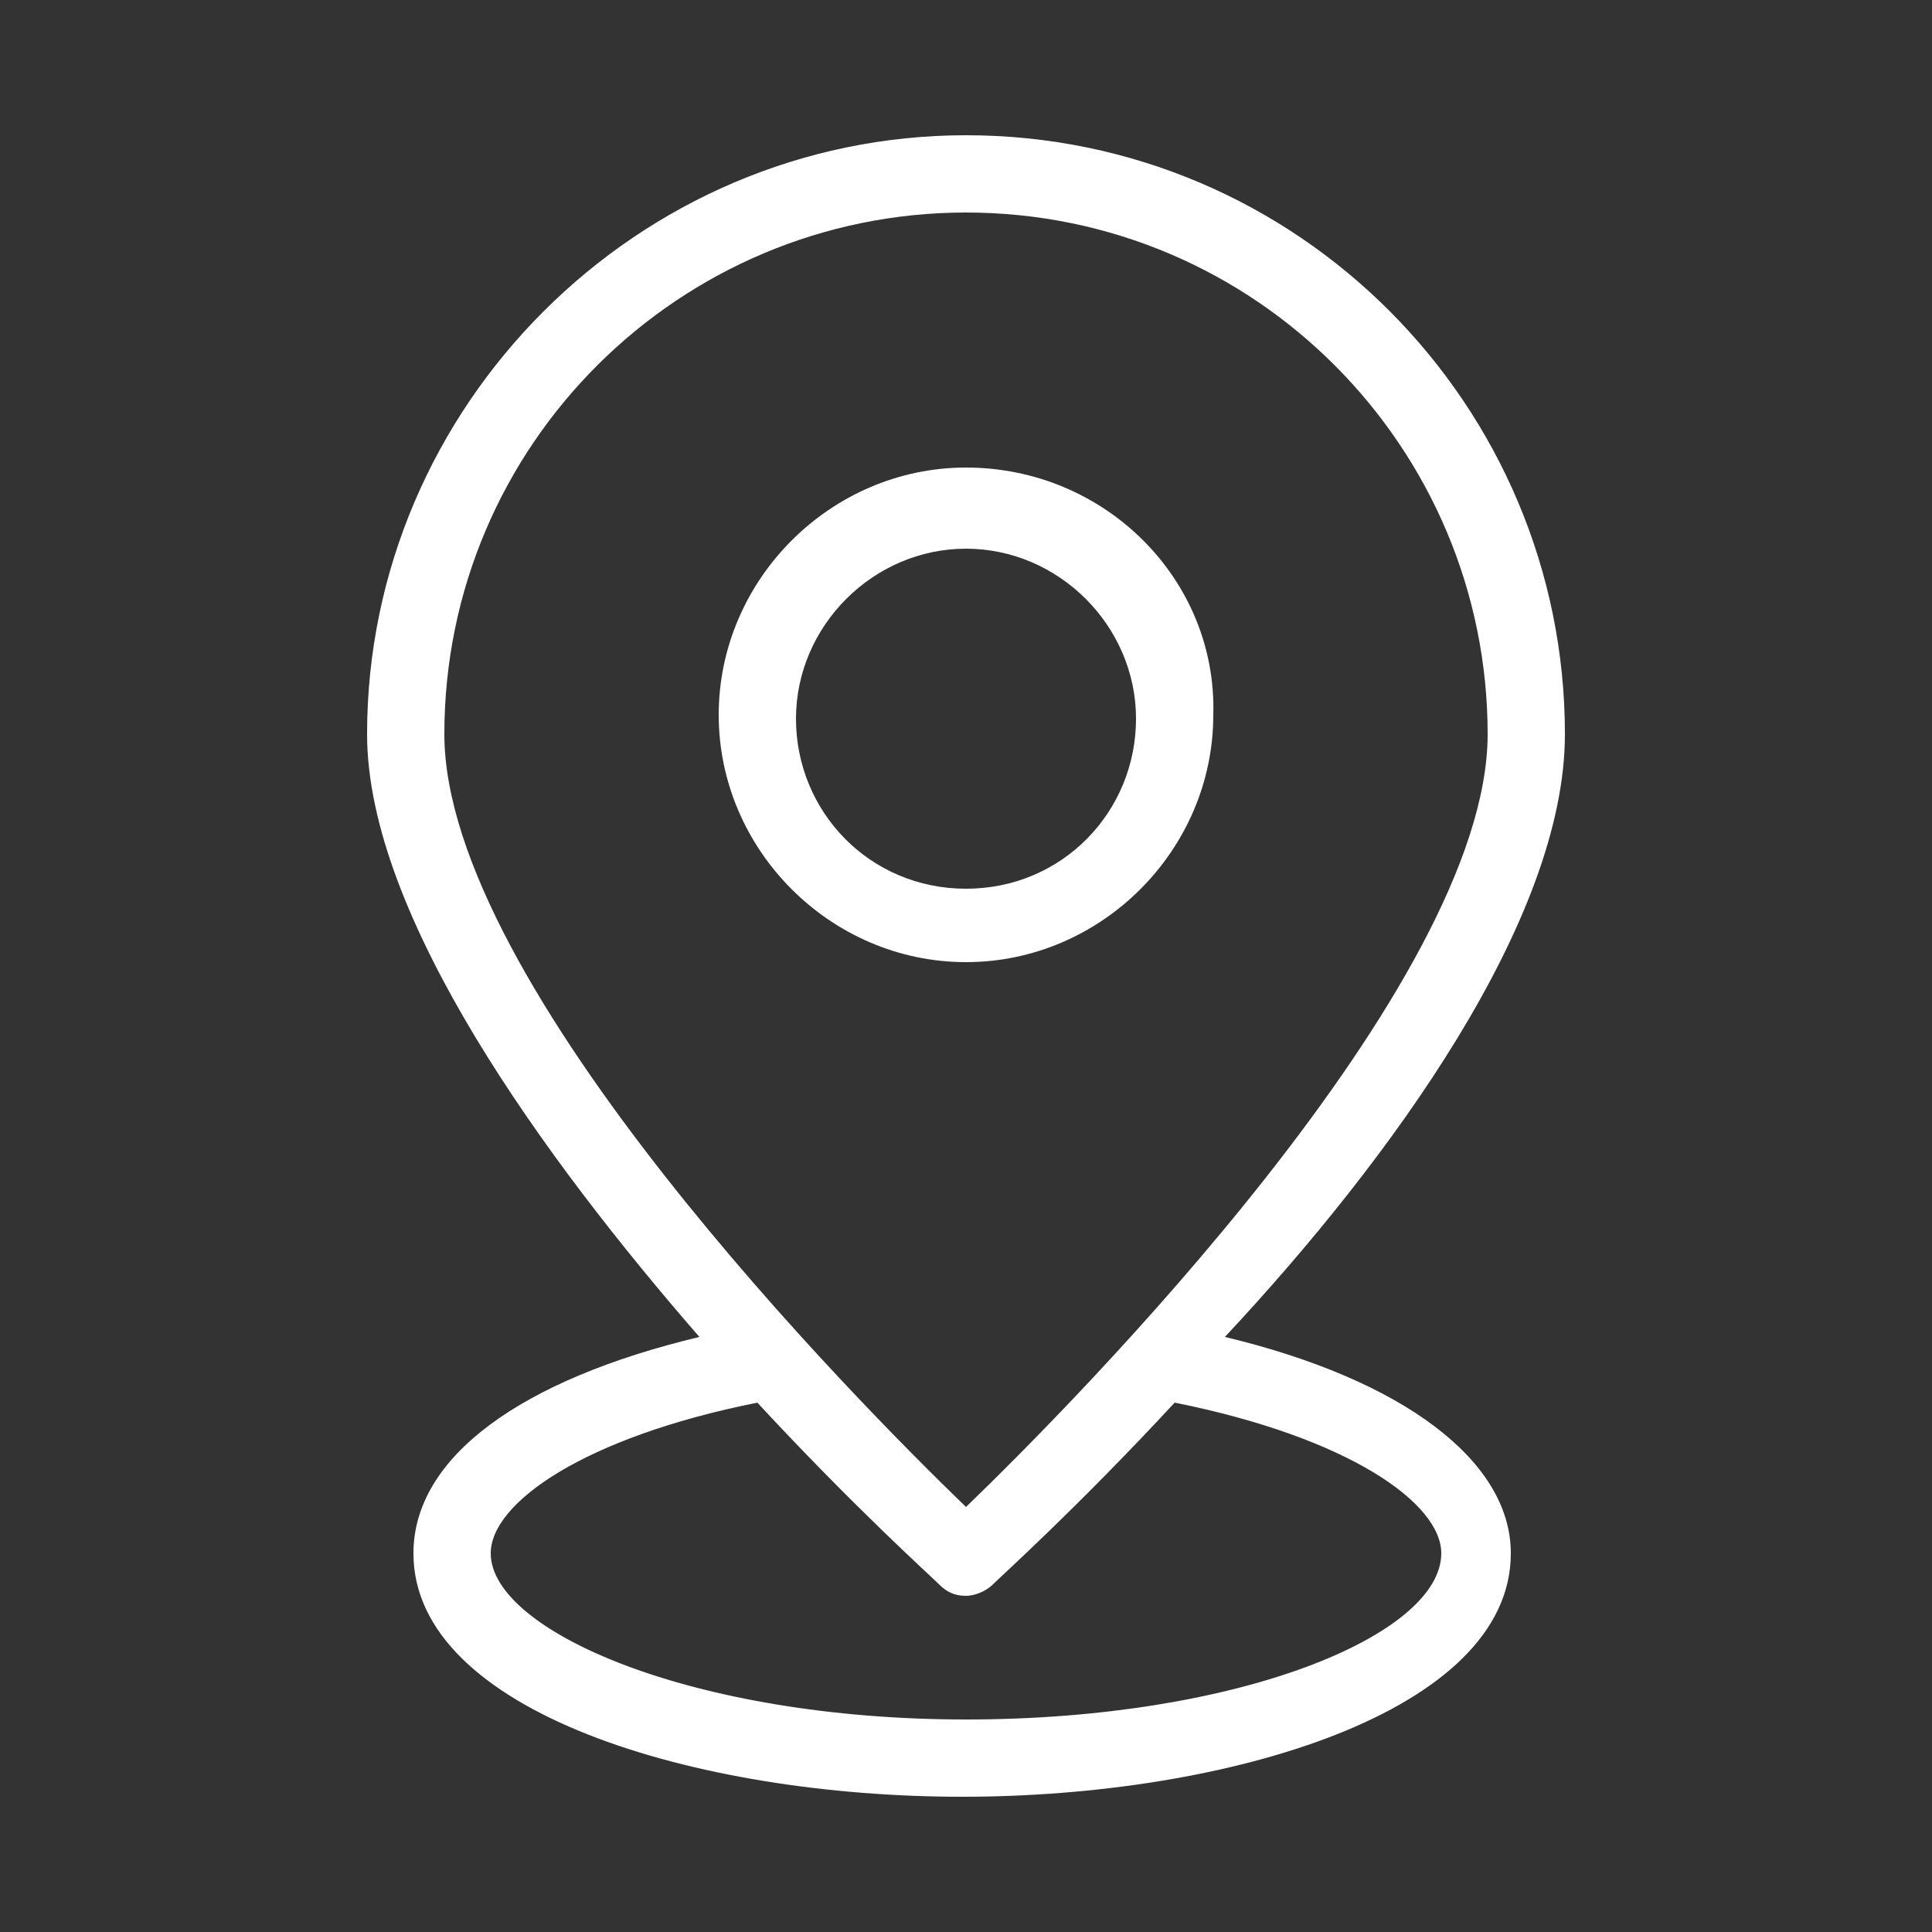 <?xml version="1.0" encoding="utf-8"?>
<!-- Generator: Adobe Illustrator 26.2.1, SVG Export Plug-In . SVG Version: 6.00 Build 0)  -->
<svg version="1.1" id="Calque_1" xmlns="http://www.w3.org/2000/svg" xmlns:xlink="http://www.w3.org/1999/xlink" x="0px" y="0px"
	 viewBox="0 0 50 50" style="enable-background:new 0 0 50 50;" xml:space="preserve">
<rect x="0" y="0" width="50" height="50" fill="#333333" stroke="none"/>
<style type="text/css">
	.st0{fill:#FFFFFF;}
</style>
<g>
	<path class="st0" d="M25,3.5c-8.5,0-15.5,7-15.5,15.5c0,4.7,4.6,11,8.6,15.6c-4.6,1.1-7.4,3.1-7.4,5.6c0,4.1,7.3,6.3,14.2,6.3
		c6.9,0,14.2-2.2,14.2-6.3c0-2.4-2.8-4.5-7.4-5.6C36,30,40.5,23.8,40.5,19C40.5,10.5,33.6,3.5,25,3.5L25,3.5z M37.3,40.2
		c0,2.1-5.2,4.3-12.3,4.3s-12.3-2.3-12.3-4.3c0-1.3,2.4-3,6.9-3.9c2.5,2.7,4.5,4.5,4.7,4.7c0.2,0.2,0.4,0.3,0.7,0.3
		c0.2,0,0.5-0.1,0.7-0.3c0.2-0.2,2.2-2,4.7-4.7C34.9,37.2,37.3,38.9,37.3,40.2L37.3,40.2z M25,39C22.2,36.3,11.5,25.5,11.5,19
		c0-7.5,6.1-13.5,13.5-13.5c7.5,0,13.5,6.1,13.5,13.5C38.5,25.5,27.8,36.3,25,39z"/>
	<path class="st0" d="M25,12.1c-3.5,0-6.4,2.9-6.4,6.4c0,3.5,2.9,6.4,6.4,6.4c3.5,0,6.4-2.9,6.4-6.4C31.5,15,28.6,12.1,25,12.1
		L25,12.1z M25,23c-2.5,0-4.4-2-4.4-4.4s2-4.4,4.4-4.4s4.4,2,4.4,4.4S27.5,23,25,23z"/>
</g>
</svg>
